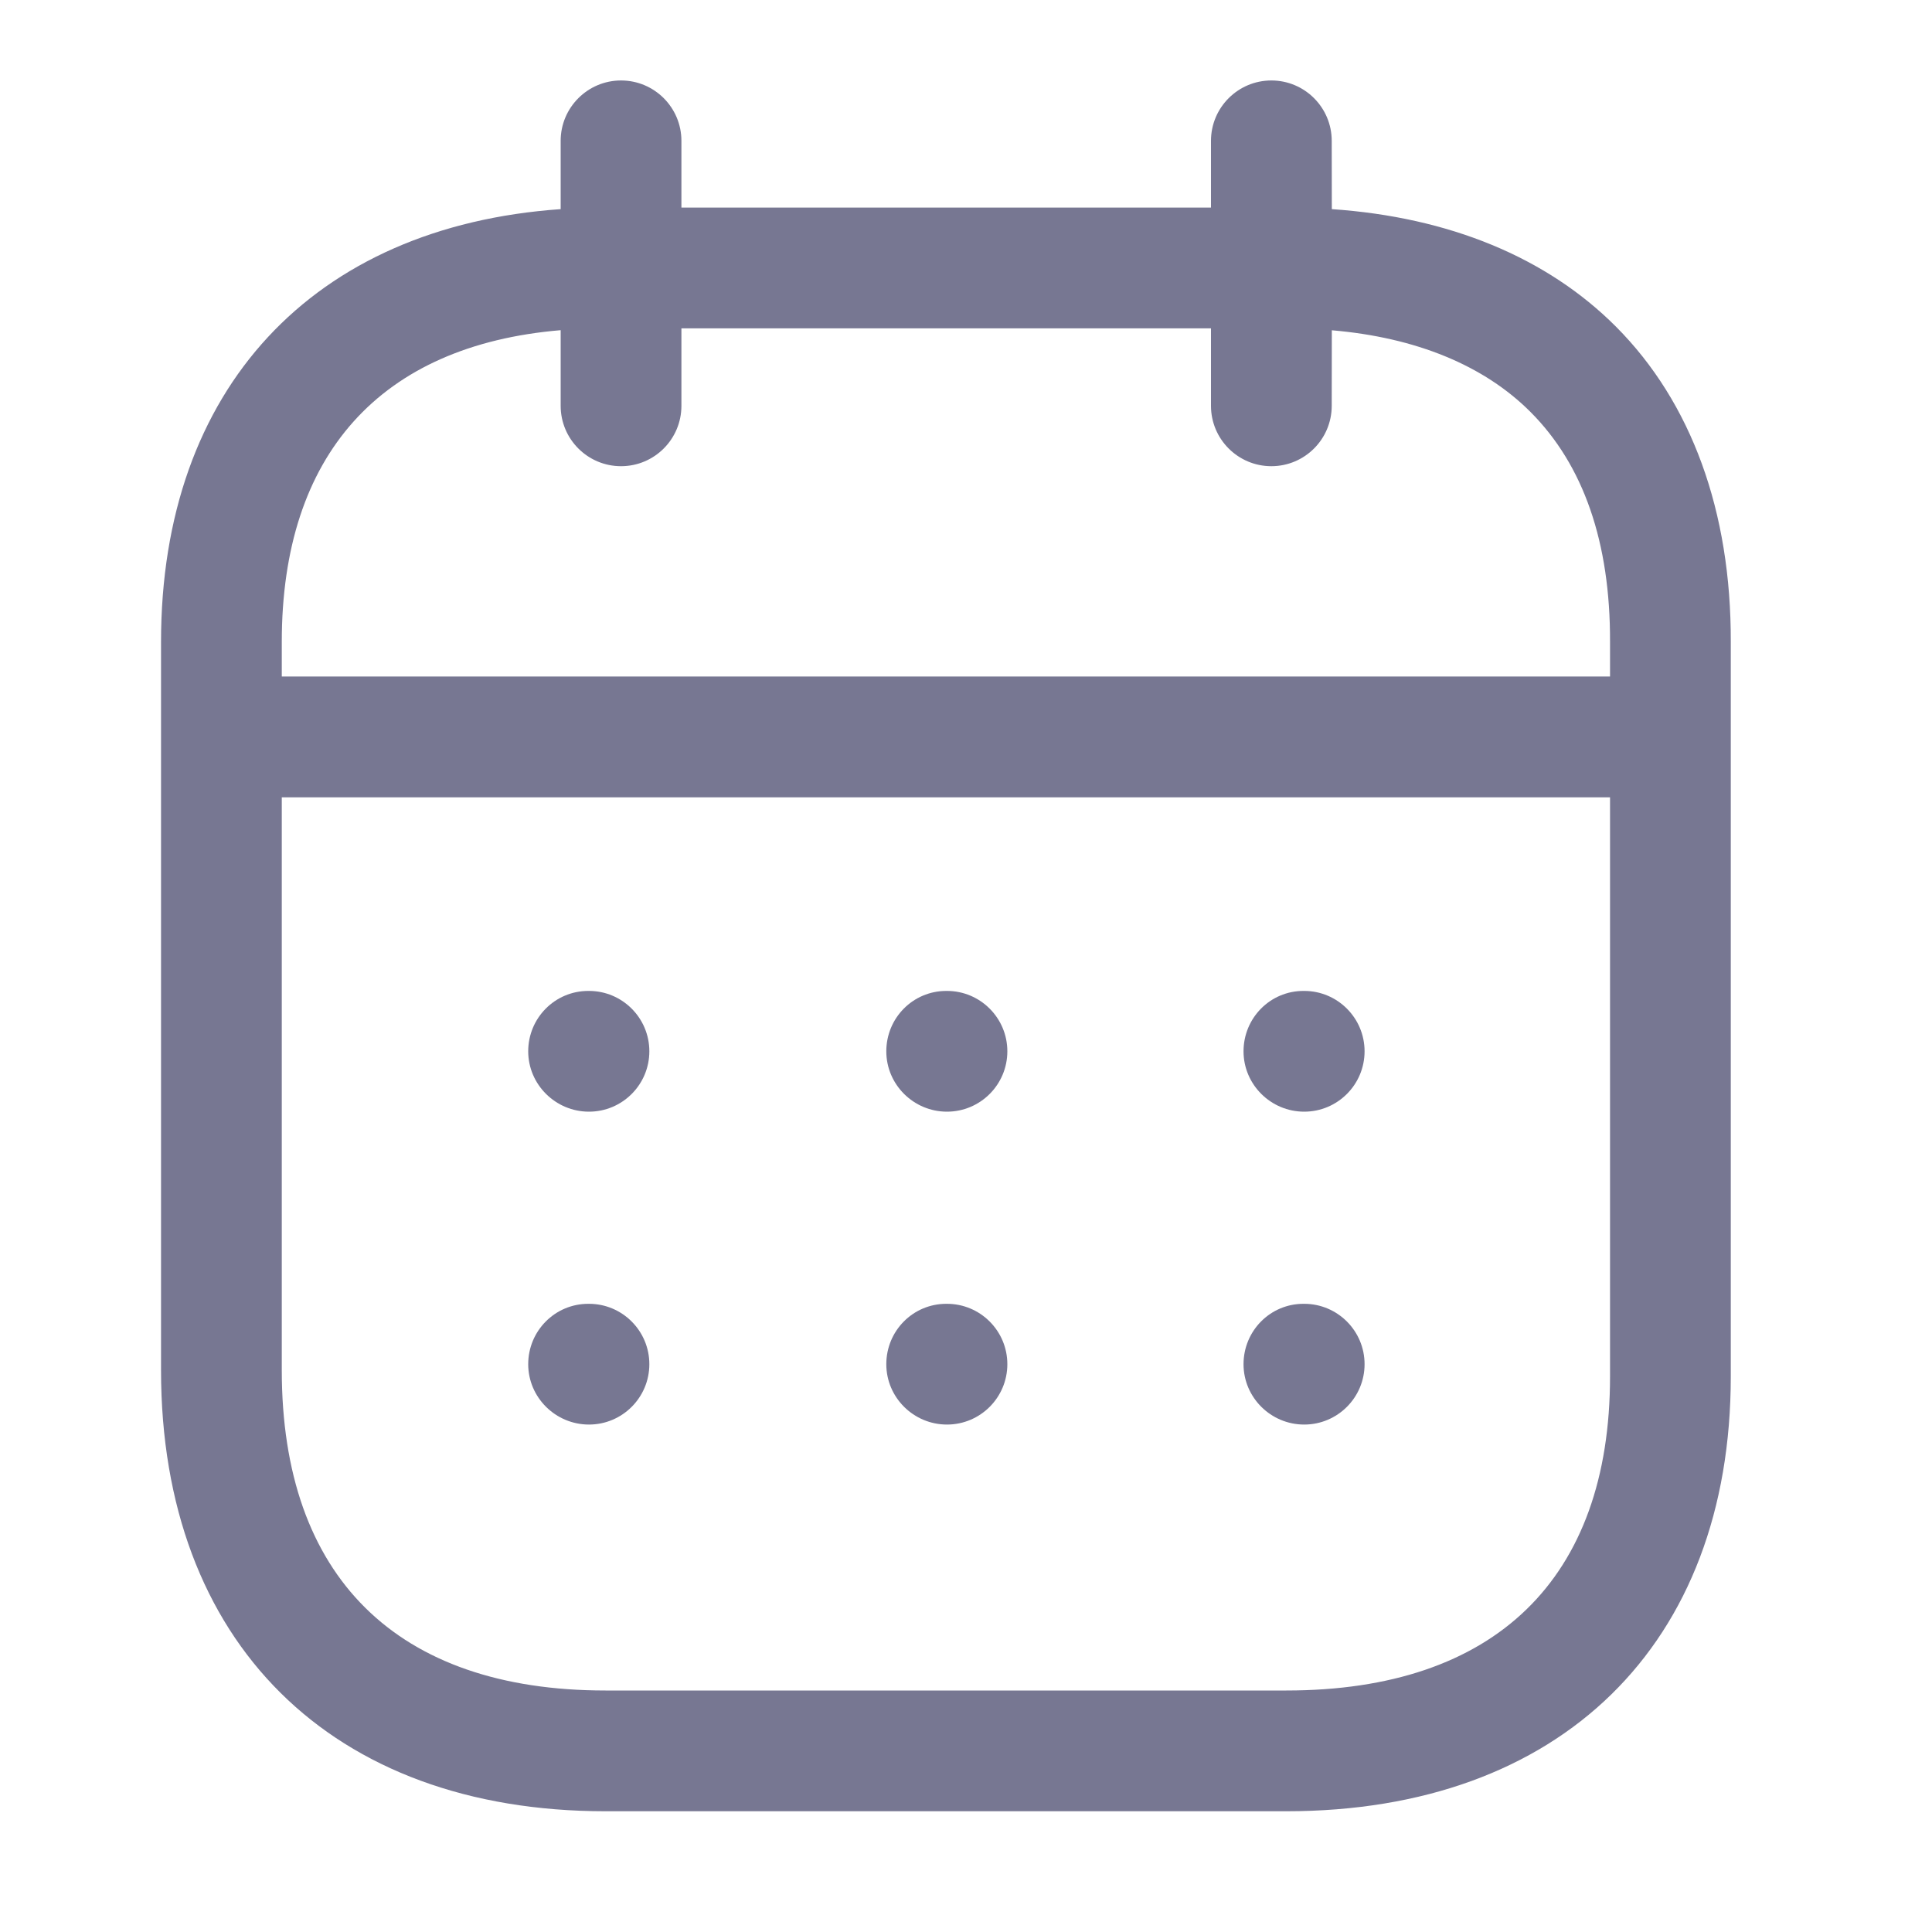 <svg width="20" height="20" viewBox="0 0 20 20" fill="none" xmlns="http://www.w3.org/2000/svg">
<path fill-rule="evenodd" clip-rule="evenodd" d="M13.161 0.833C13.506 0.833 13.786 1.113 13.786 1.458L13.787 2.165C15.003 2.248 16.014 2.665 16.729 3.382C17.51 4.166 17.921 5.294 17.917 6.646V14.249C17.917 17.025 16.153 18.75 13.316 18.75H6.268C3.43 18.75 1.667 17.001 1.667 14.185V6.644C1.667 4.025 3.239 2.344 5.804 2.165L5.804 1.458C5.804 1.113 6.084 0.833 6.429 0.833C6.774 0.833 7.054 1.113 7.054 1.458L7.054 2.149H12.536L12.536 1.458C12.536 1.113 12.816 0.833 13.161 0.833ZM16.667 8.254H2.917V14.185C2.917 16.324 4.107 17.5 6.268 17.5H13.316C15.477 17.5 16.667 16.345 16.667 14.249L16.667 8.254ZM13.501 13.497C13.846 13.497 14.126 13.777 14.126 14.122C14.126 14.467 13.846 14.747 13.501 14.747C13.156 14.747 12.873 14.467 12.873 14.122C12.873 13.777 13.149 13.497 13.493 13.497H13.501ZM9.803 13.497C10.148 13.497 10.428 13.777 10.428 14.122C10.428 14.467 10.148 14.747 9.803 14.747C9.458 14.747 9.175 14.467 9.175 14.122C9.175 13.777 9.451 13.497 9.796 13.497H9.803ZM6.097 13.497C6.442 13.497 6.722 13.777 6.722 14.122C6.722 14.467 6.442 14.747 6.097 14.747C5.752 14.747 5.468 14.467 5.468 14.122C5.468 13.777 5.745 13.497 6.09 13.497H6.097ZM13.501 10.258C13.846 10.258 14.126 10.538 14.126 10.883C14.126 11.228 13.846 11.508 13.501 11.508C13.156 11.508 12.873 11.228 12.873 10.883C12.873 10.538 13.149 10.258 13.493 10.258H13.501ZM9.803 10.258C10.148 10.258 10.428 10.538 10.428 10.883C10.428 11.228 10.148 11.508 9.803 11.508C9.458 11.508 9.175 11.228 9.175 10.883C9.175 10.538 9.451 10.258 9.796 10.258H9.803ZM6.097 10.258C6.442 10.258 6.722 10.538 6.722 10.883C6.722 11.228 6.442 11.508 6.097 11.508C5.752 11.508 5.468 11.228 5.468 10.883C5.468 10.538 5.745 10.258 6.09 10.258H6.097ZM12.536 3.399H7.054L7.054 4.201C7.054 4.546 6.774 4.826 6.429 4.826C6.084 4.826 5.804 4.546 5.804 4.201L5.804 3.418C3.937 3.575 2.917 4.707 2.917 6.644V7.003H16.667L16.667 6.644C16.67 5.615 16.393 4.815 15.844 4.265C15.362 3.782 14.657 3.493 13.787 3.419L13.786 4.201C13.786 4.546 13.506 4.826 13.161 4.826C12.816 4.826 12.536 4.546 12.536 4.201L12.536 3.399Z" fill="#777792"/>
</svg>
